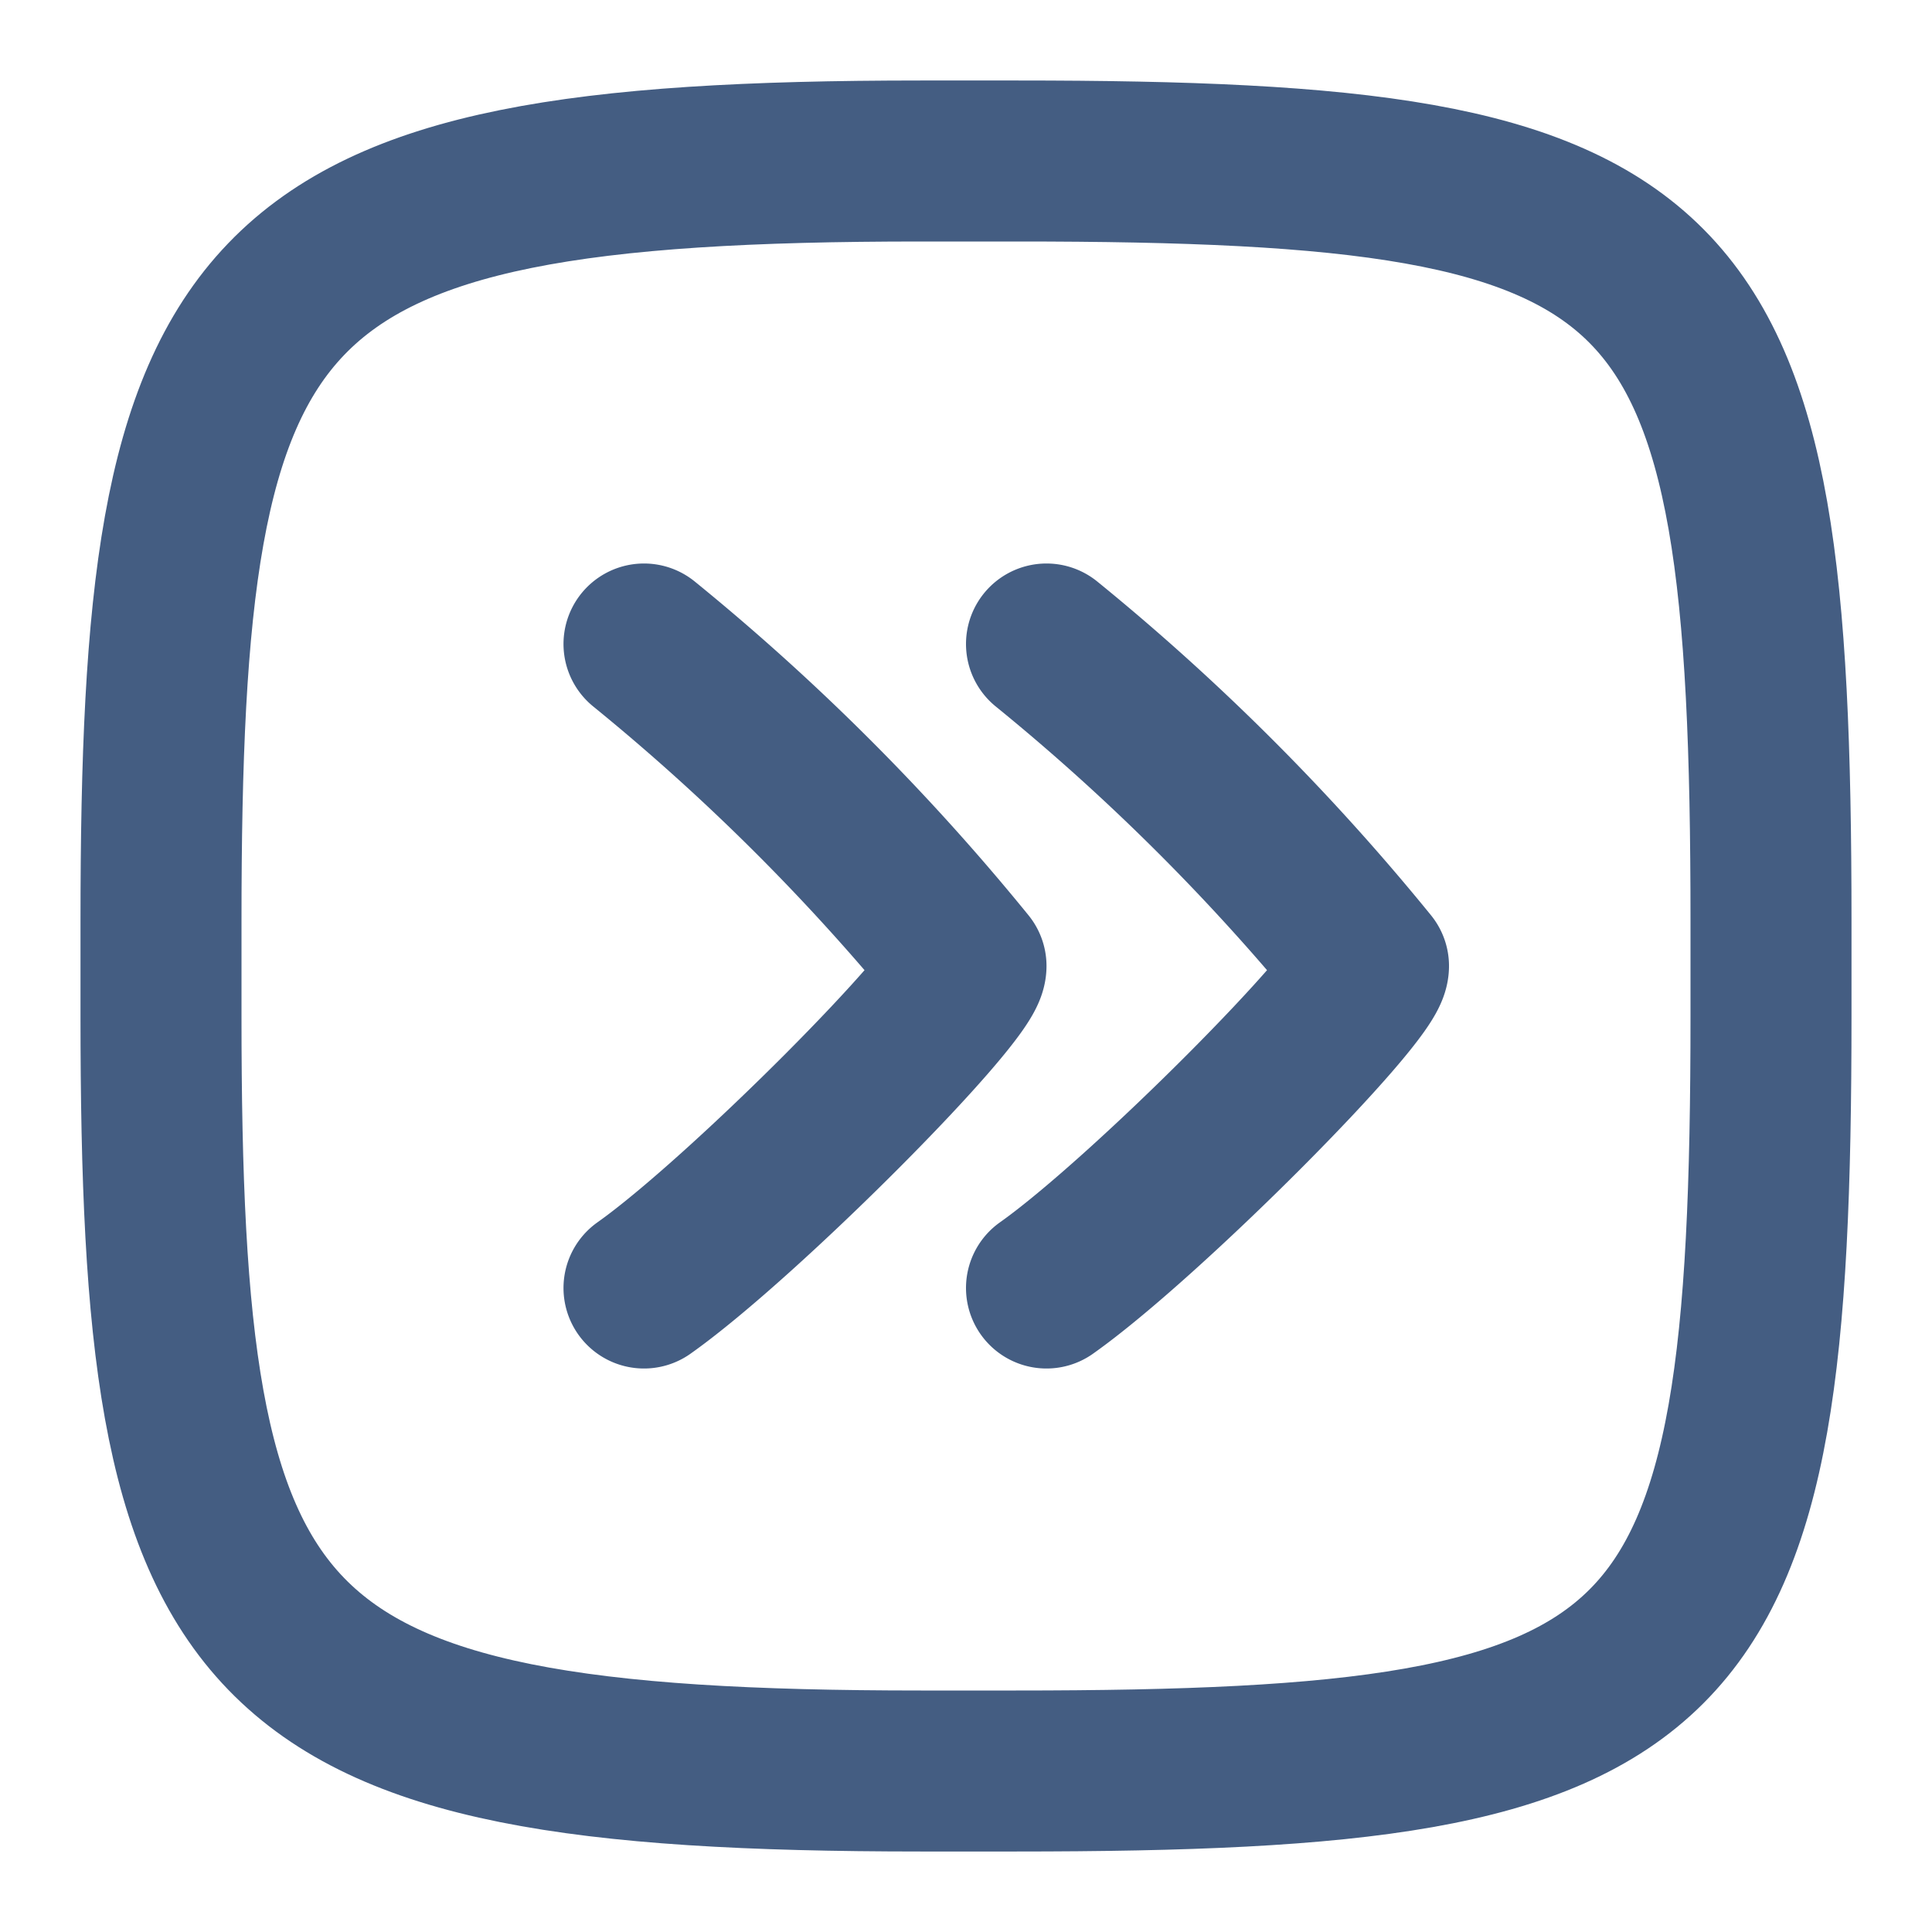 <svg xmlns="http://www.w3.org/2000/svg" width="24" height="24" viewBox="0 0 24 24"><defs><style>.cls-1{fill:#d93644;fill-opacity:0;}.cls-2{fill:none;stroke:#445d82;stroke-linecap:round;stroke-linejoin:round;stroke-width:2px;}</style></defs><g id="_24_Expand_Horizontally" data-name="24_Expand Horizontally"><rect id="Container" class="cls-1" width="24" height="24"/><path class="cls-2" d="M8,8a27.58,27.58,0,0,1,4,4c0,.34-2.77,3.13-4,4"/><path class="cls-2" d="M13,8a27.58,27.58,0,0,1,4,4c0,.34-2.77,3.13-4,4"/><path class="cls-2" d="M11.44,2h1.2C21,2,22,3,22,11.44v1.18C22,21,21,22,12.62,22H11.44C3,22,2,20.58,2,12.63V11.44C2,3.43,3,2,11.44,2Z"/></g></svg>